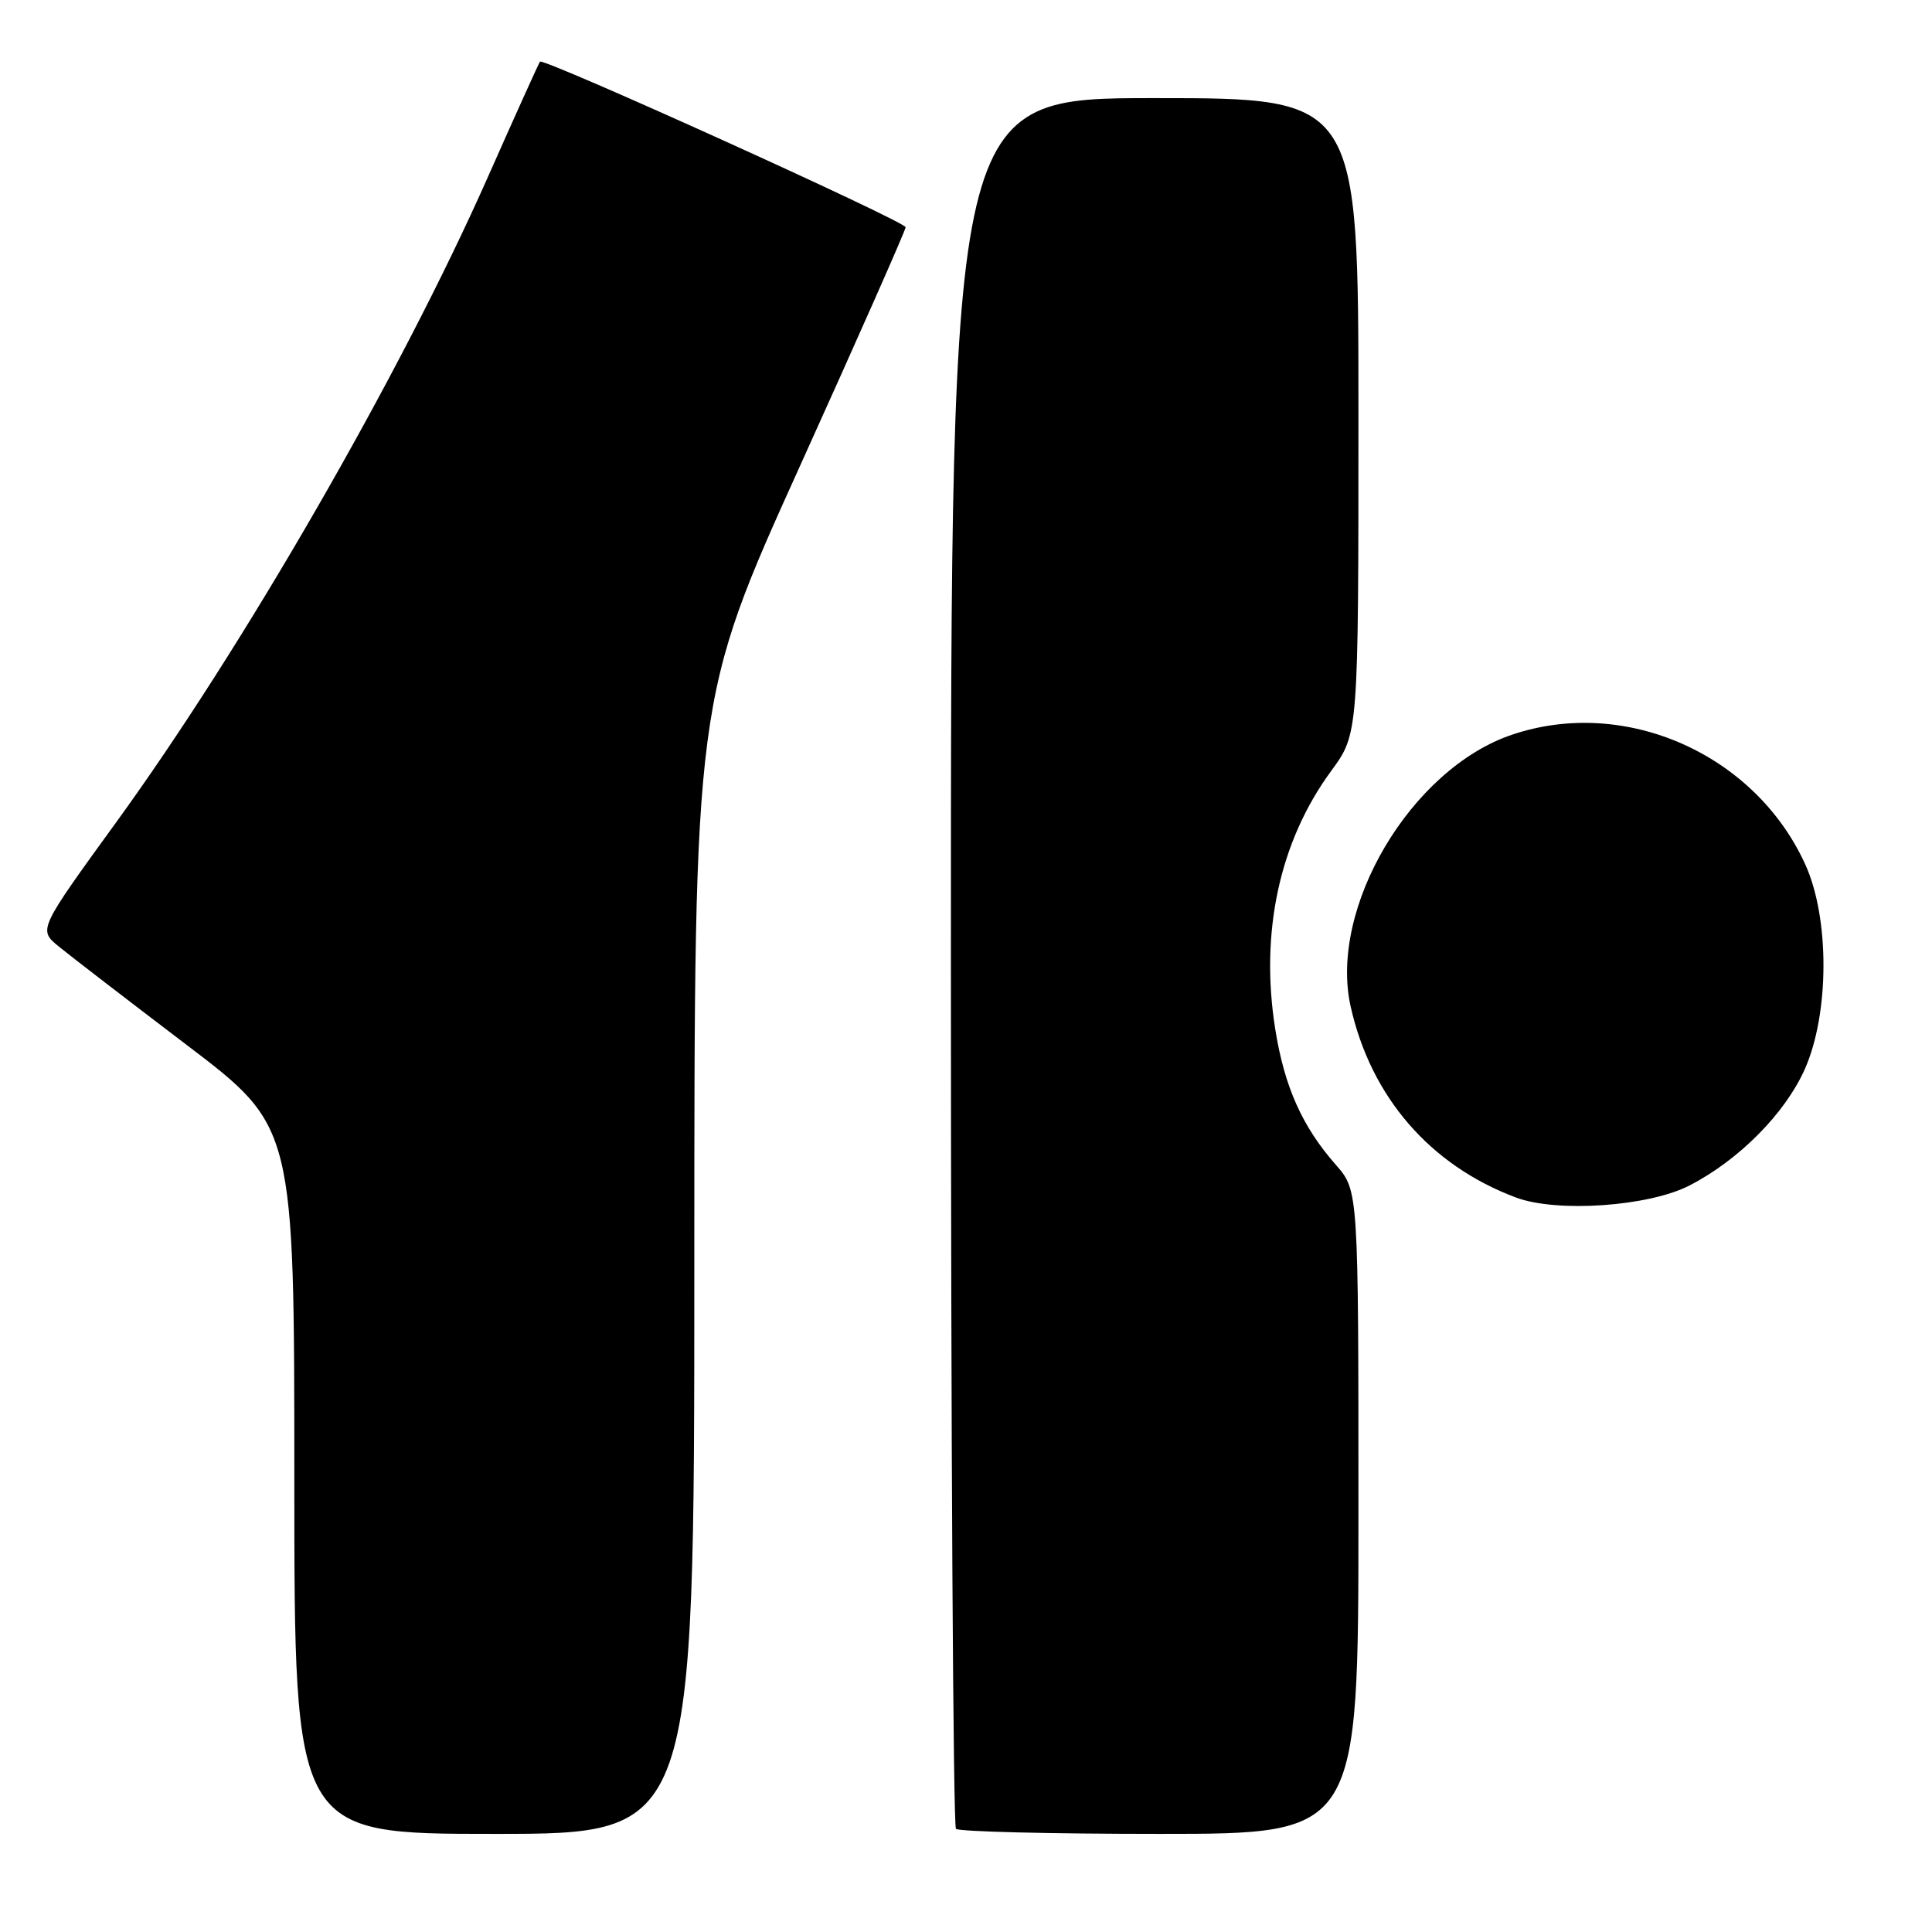 <?xml version="1.0" encoding="UTF-8" standalone="no"?>
<!DOCTYPE svg PUBLIC "-//W3C//DTD SVG 1.1//EN" "http://www.w3.org/Graphics/SVG/1.1/DTD/svg11.dtd" >
<svg xmlns="http://www.w3.org/2000/svg" xmlns:xlink="http://www.w3.org/1999/xlink" version="1.1" viewBox="0 0 256 256">
 <g >
 <path fill="currentColor"
d=" M 92.00 167.85 C 92.00 92.69 92.00 92.69 106.00 61.75 C 113.70 44.74 120.00 30.50 120.00 30.11 C 120.00 29.36 72.01 7.62 71.55 8.17 C 71.40 8.35 68.27 15.28 64.60 23.56 C 53.01 49.70 32.29 85.67 15.45 108.88 C 5.07 123.19 5.07 123.19 7.78 125.41 C 9.28 126.64 16.91 132.51 24.75 138.47 C 39.00 149.30 39.00 149.30 39.00 196.15 C 39.00 243.00 39.00 243.00 65.50 243.00 C 92.00 243.00 92.00 243.00 92.00 167.85 Z  M 180.00 200.38 C 180.00 157.76 180.00 157.76 177.01 154.35 C 172.55 149.28 170.20 144.02 168.98 136.39 C 166.93 123.55 169.54 111.48 176.39 102.15 C 180.00 97.23 180.00 97.23 180.00 55.12 C 180.00 13.00 180.00 13.00 153.00 13.00 C 126.00 13.00 126.00 13.00 126.00 127.33 C 126.00 190.22 126.30 241.97 126.67 242.33 C 127.03 242.70 139.18 243.00 153.67 243.00 C 180.00 243.00 180.00 243.00 180.00 200.38 Z  M 223.85 157.09 C 230.38 153.74 236.49 147.58 239.12 141.73 C 242.42 134.35 242.46 121.64 239.19 114.50 C 232.50 99.87 215.30 92.28 200.33 97.36 C 186.96 101.88 176.04 120.31 178.97 133.38 C 181.66 145.37 189.50 154.42 200.88 158.68 C 206.31 160.71 218.45 159.87 223.85 157.09 Z "/>
</g>
</svg>